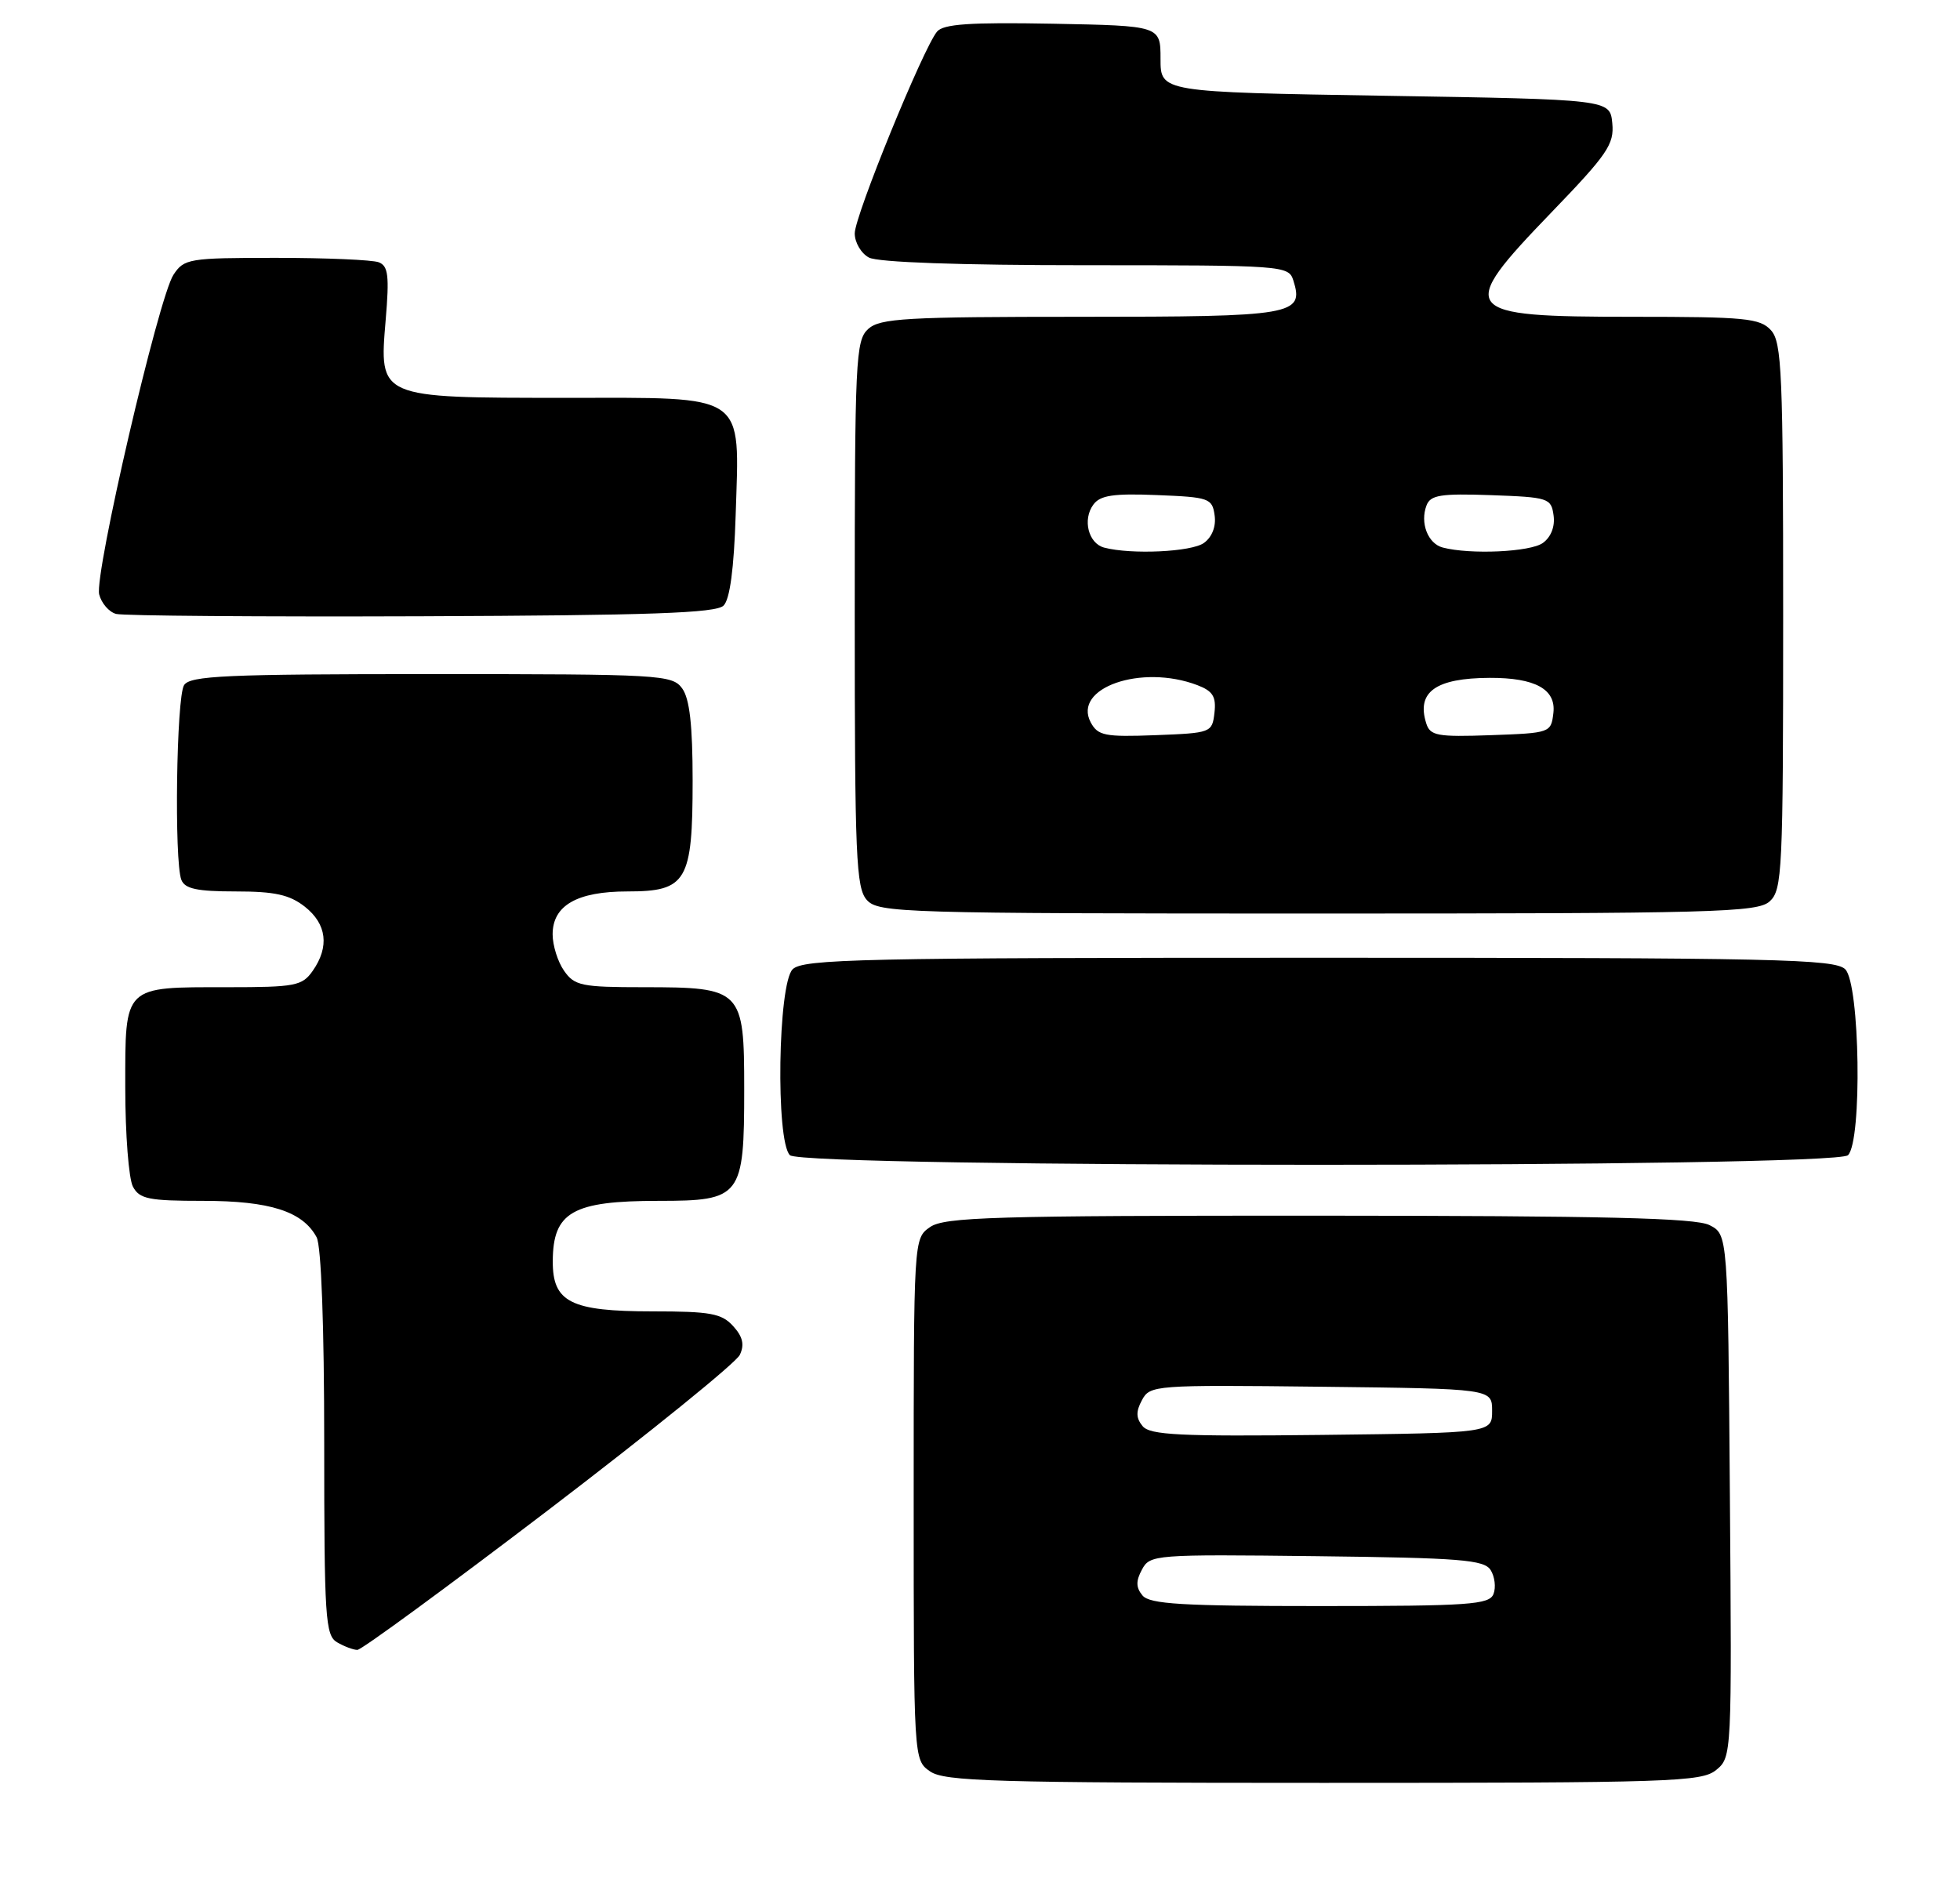 <?xml version="1.0" encoding="UTF-8" standalone="no"?>
<!DOCTYPE svg PUBLIC "-//W3C//DTD SVG 1.1//EN" "http://www.w3.org/Graphics/SVG/1.1/DTD/svg11.dtd" >
<svg xmlns="http://www.w3.org/2000/svg" xmlns:xlink="http://www.w3.org/1999/xlink" version="1.1" viewBox="0 0 266 256">
 <g >
 <path fill="currentColor"
d=" M 232.91 240.25 C 235.03 238.52 235.04 238.19 234.77 203.03 C 234.50 167.56 234.50 167.56 232.00 166.29 C 230.08 165.32 217.69 165.03 178.97 165.01 C 134.84 165.00 128.16 165.20 126.22 166.56 C 124.00 168.11 124.00 168.11 124.00 203.50 C 124.00 238.89 124.00 238.89 126.22 240.44 C 128.16 241.80 134.92 242.00 179.61 242.00 C 226.86 242.00 230.94 241.87 232.91 240.25 Z  M 74.50 204.90 C 88.25 194.41 99.91 184.96 100.40 183.91 C 101.06 182.53 100.81 181.44 99.50 180.00 C 97.94 178.28 96.42 178.00 88.57 178.00 C 77.46 178.00 74.99 176.76 75.02 171.19 C 75.04 164.52 77.70 163.00 89.38 163.00 C 100.60 163.00 101.00 162.47 101.00 147.83 C 101.00 134.30 100.71 134.00 87.33 134.00 C 78.94 134.00 77.97 133.80 76.56 131.78 C 75.70 130.56 75.00 128.33 75.00 126.83 C 75.00 122.90 78.31 121.00 85.17 121.00 C 93.19 121.00 94.00 119.63 94.00 105.97 C 94.00 98.41 93.59 94.83 92.58 93.44 C 91.23 91.59 89.68 91.50 58.54 91.50 C 30.64 91.50 25.79 91.72 24.98 93.00 C 23.94 94.64 23.63 116.87 24.61 119.42 C 25.08 120.64 26.73 121.00 31.97 121.00 C 37.29 121.00 39.29 121.44 41.37 123.07 C 44.35 125.42 44.73 128.51 42.44 131.78 C 41.01 133.82 40.09 134.00 30.88 134.00 C 16.66 134.00 17.00 133.66 17.00 147.60 C 17.00 153.94 17.47 160.00 18.04 161.07 C 18.93 162.75 20.19 163.00 27.58 163.00 C 36.63 163.00 41.09 164.43 42.97 167.94 C 43.60 169.12 44.00 179.95 44.00 195.88 C 44.00 219.61 44.15 221.99 45.75 222.92 C 46.71 223.48 47.95 223.95 48.50 223.95 C 49.05 223.96 60.75 215.38 74.50 204.90 Z  M 250.80 156.80 C 252.74 154.86 252.42 133.57 250.43 131.57 C 249.03 130.17 241.17 130.00 179.00 130.00 C 116.83 130.00 108.97 130.17 107.57 131.57 C 105.58 133.57 105.26 154.86 107.20 156.80 C 108.94 158.54 249.06 158.54 250.80 156.80 Z  M 240.17 122.35 C 241.88 120.80 242.00 118.26 242.00 83.67 C 242.00 50.63 241.82 46.46 240.35 44.83 C 238.86 43.19 236.88 43.00 221.55 43.00 C 198.07 43.00 197.55 42.32 210.56 28.82 C 218.15 20.95 219.09 19.58 218.81 16.72 C 218.50 13.50 218.50 13.50 188.00 13.00 C 157.50 12.50 157.50 12.50 157.50 8.00 C 157.50 3.50 157.50 3.50 142.89 3.22 C 131.63 3.01 128.03 3.26 127.17 4.29 C 125.27 6.59 116.00 29.30 116.00 31.68 C 116.00 32.92 116.87 34.40 117.93 34.96 C 119.13 35.61 130.32 36.00 147.37 36.00 C 174.20 36.00 174.88 36.05 175.52 38.05 C 177.01 42.76 175.64 43.00 146.71 43.00 C 122.94 43.00 119.44 43.20 117.83 44.65 C 116.12 46.20 116.00 48.74 116.00 83.33 C 116.00 116.37 116.18 120.54 117.65 122.17 C 119.22 123.90 122.44 124.00 178.83 124.00 C 232.80 124.00 238.51 123.85 240.17 122.35 Z  M 98.20 82.20 C 99.06 81.34 99.61 77.19 99.84 69.91 C 100.36 53.15 101.60 54.00 76.70 54.00 C 51.28 54.00 51.45 54.07 52.34 43.45 C 52.85 37.42 52.69 36.10 51.40 35.60 C 50.54 35.27 44.26 35.00 37.44 35.00 C 25.62 35.00 24.98 35.11 23.54 37.30 C 21.51 40.40 12.79 77.94 13.46 80.68 C 13.76 81.87 14.79 83.07 15.75 83.33 C 16.71 83.59 35.37 83.73 57.20 83.65 C 88.24 83.53 97.19 83.22 98.20 82.20 Z  M 155.05 216.56 C 154.16 215.49 154.14 214.60 154.98 213.05 C 156.06 211.02 156.68 210.97 178.69 211.23 C 198.21 211.46 201.42 211.72 202.30 213.11 C 202.86 214.00 203.04 215.46 202.69 216.36 C 202.13 217.81 199.44 218.00 179.15 218.00 C 160.46 218.00 156.03 217.74 155.05 216.56 Z  M 155.07 193.58 C 154.17 192.49 154.14 191.60 154.98 190.05 C 156.06 188.02 156.67 187.97 179.29 188.23 C 202.50 188.50 202.50 188.50 202.50 191.50 C 202.50 194.50 202.50 194.50 179.39 194.77 C 160.15 194.99 156.07 194.79 155.07 193.58 Z  M 148.03 98.06 C 145.53 93.38 154.88 90.10 162.50 93.00 C 164.60 93.80 165.07 94.56 164.82 96.75 C 164.51 99.45 164.37 99.50 156.81 99.79 C 149.95 100.05 149.00 99.86 148.03 98.06 Z  M 193.56 98.18 C 192.21 93.92 194.84 92.04 202.18 92.01 C 208.34 91.99 211.18 93.55 210.82 96.75 C 210.50 99.47 210.42 99.50 202.33 99.79 C 195.04 100.05 194.09 99.87 193.56 98.18 Z  M 149.85 74.33 C 147.71 73.76 146.89 70.53 148.38 68.50 C 149.30 67.23 151.09 66.96 157.02 67.20 C 164.09 67.48 164.52 67.63 164.84 69.94 C 165.06 71.45 164.50 72.89 163.40 73.69 C 161.73 74.92 153.52 75.30 149.85 74.33 Z  M 195.80 74.32 C 193.78 73.79 192.69 70.96 193.60 68.60 C 194.14 67.19 195.51 66.97 202.37 67.21 C 210.14 67.49 210.52 67.61 210.84 69.94 C 211.06 71.45 210.50 72.89 209.40 73.69 C 207.72 74.93 199.53 75.30 195.80 74.32 Z "/>
</g>
</svg>